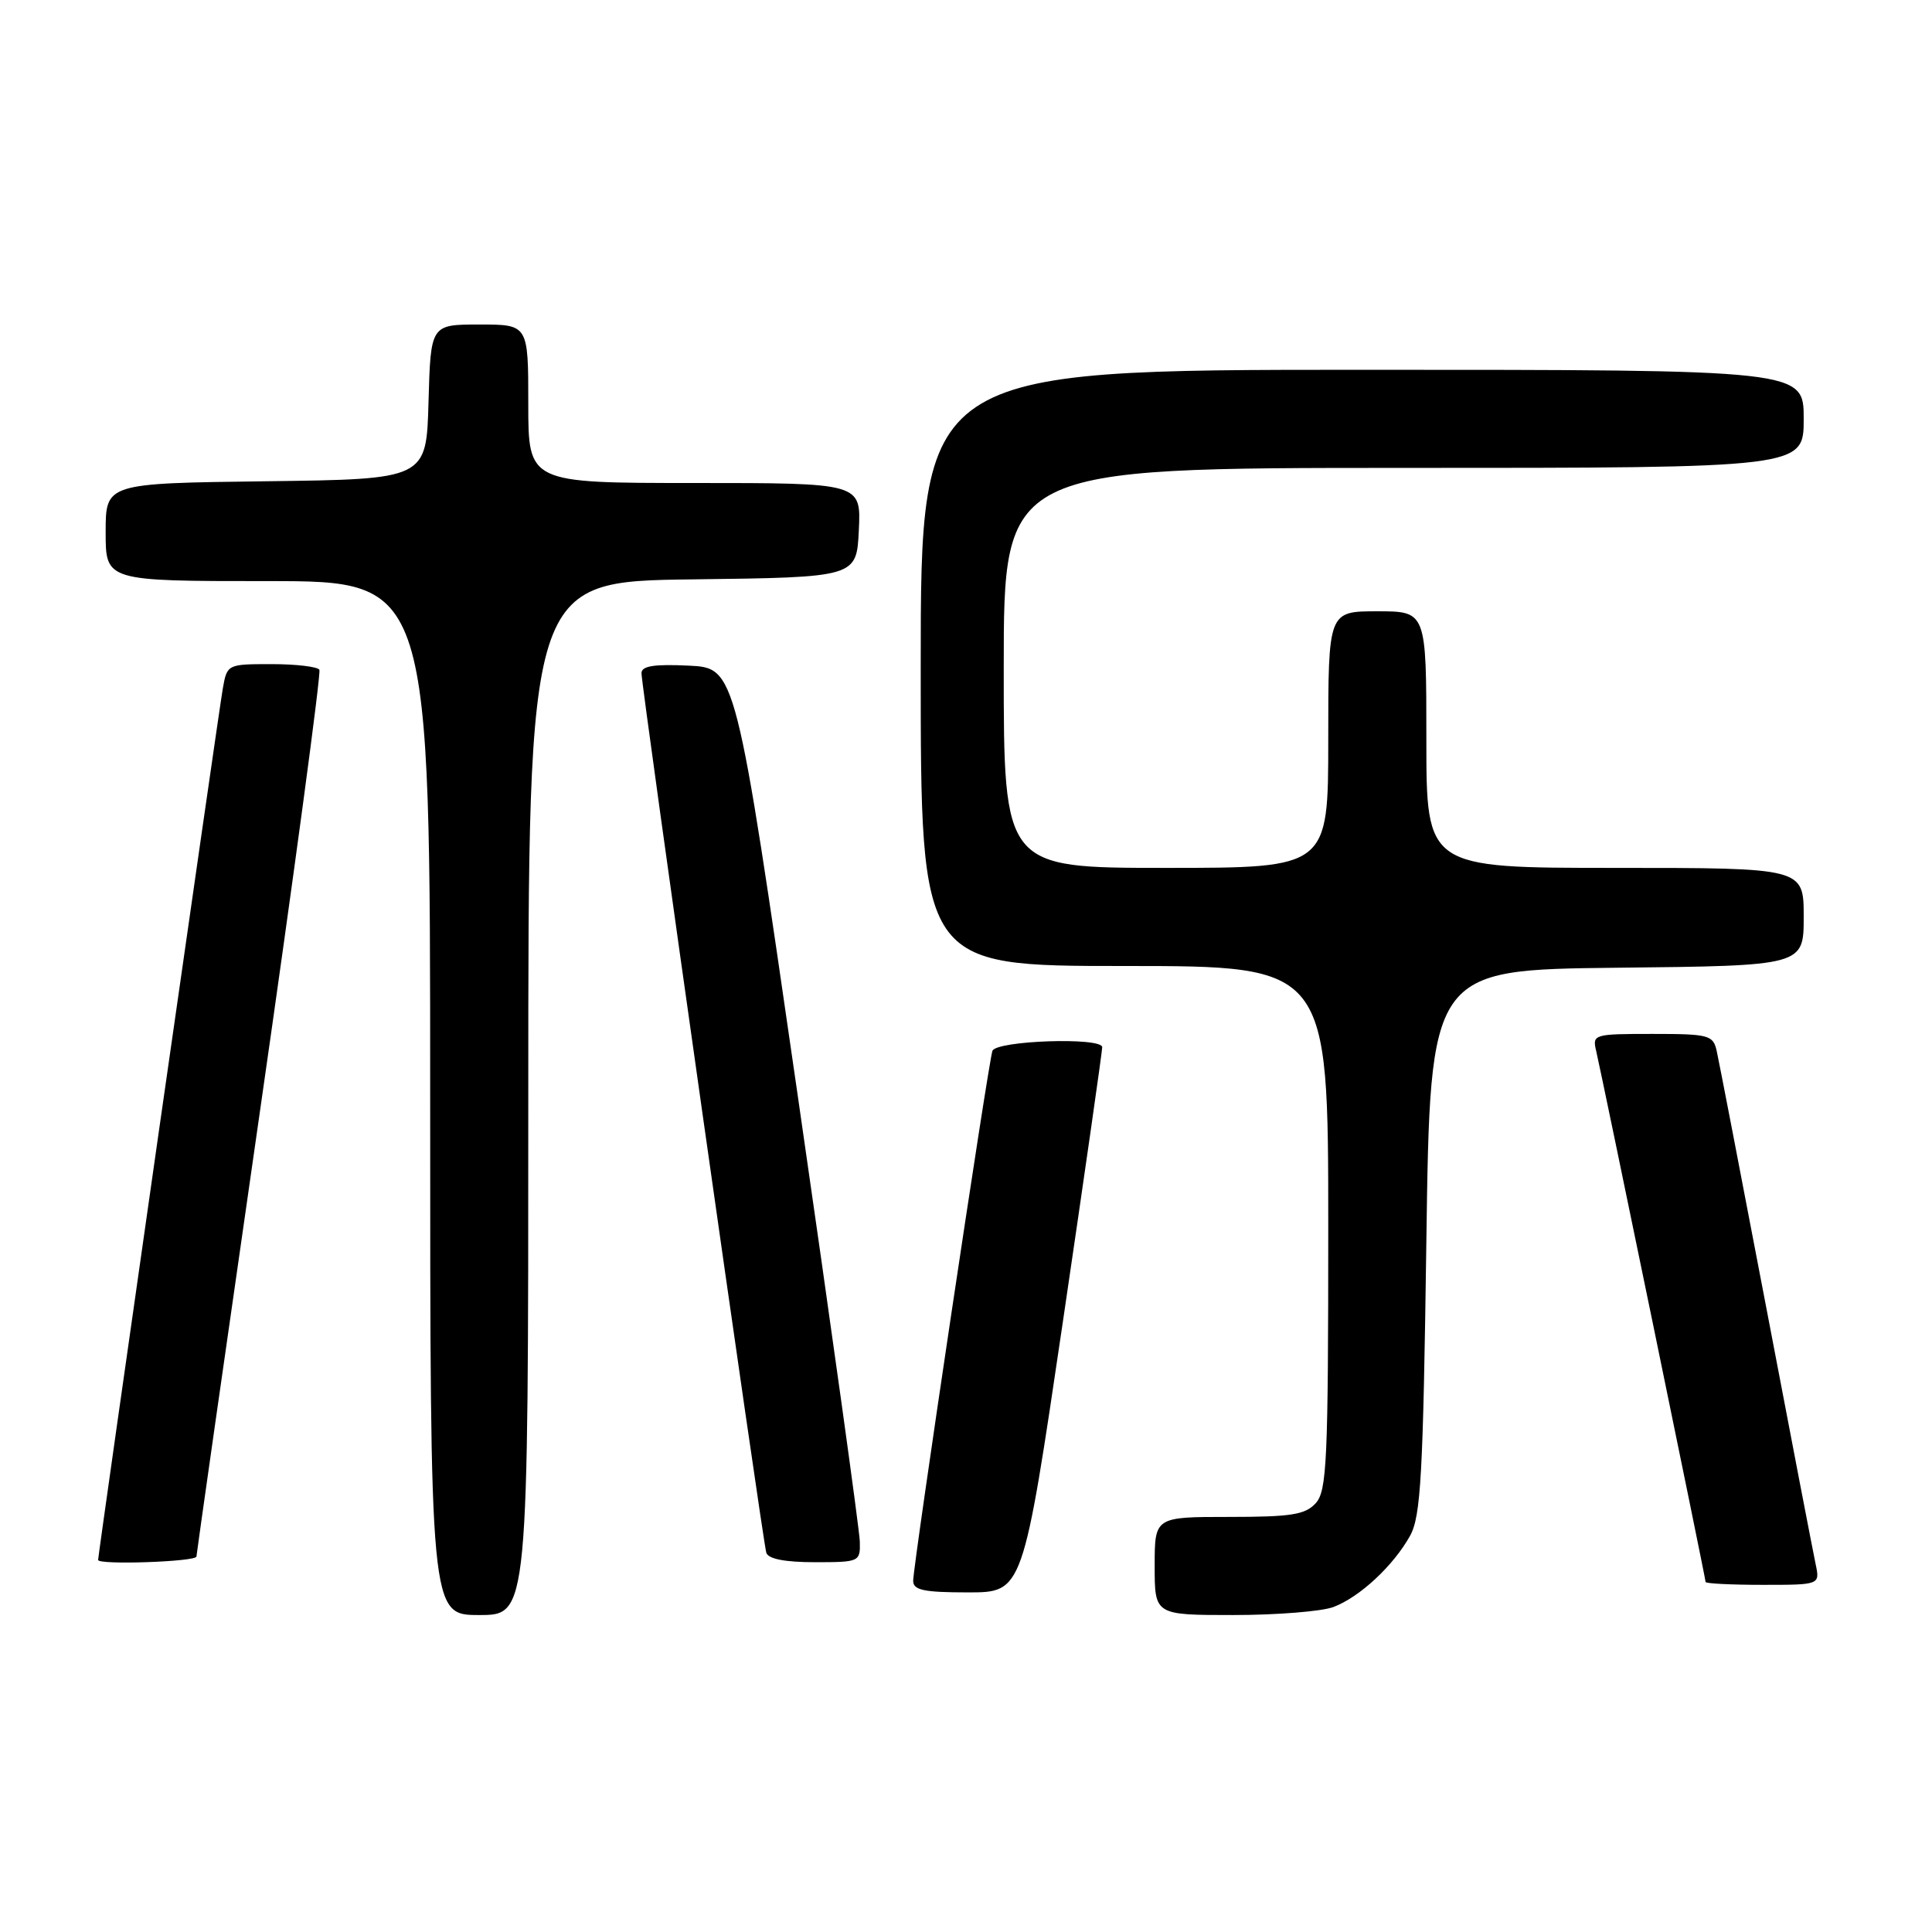 <?xml version="1.0" encoding="UTF-8" standalone="no"?>
<!DOCTYPE svg PUBLIC "-//W3C//DTD SVG 1.1//EN" "http://www.w3.org/Graphics/SVG/1.1/DTD/svg11.dtd" >
<svg xmlns="http://www.w3.org/2000/svg" xmlns:xlink="http://www.w3.org/1999/xlink" version="1.1" viewBox="0 0 256 256">
 <g >
 <path fill="currentColor"
d=" M 70.00 145.52 C 70.00 77.04 70.00 77.04 91.75 76.77 C 113.50 76.50 113.50 76.50 113.80 70.25 C 114.10 64.00 114.10 64.00 92.05 64.00 C 70.00 64.00 70.00 64.00 70.00 53.50 C 70.00 43.00 70.00 43.00 63.53 43.00 C 57.07 43.00 57.07 43.00 56.78 53.25 C 56.50 63.50 56.50 63.50 35.25 63.77 C 14.00 64.04 14.00 64.04 14.00 70.52 C 14.00 77.00 14.00 77.00 35.50 77.00 C 57.00 77.00 57.00 77.00 57.00 145.50 C 57.00 214.00 57.00 214.00 63.50 214.00 C 70.00 214.00 70.00 214.00 70.00 145.52 Z  M 176.68 212.94 C 180.18 211.62 184.64 207.46 186.84 203.50 C 188.27 200.91 188.57 195.55 189.00 164.50 C 189.50 128.50 189.50 128.50 214.25 128.23 C 239.00 127.97 239.00 127.97 239.00 121.48 C 239.00 115.00 239.00 115.00 214.00 115.00 C 189.00 115.00 189.00 115.00 189.00 98.00 C 189.00 81.00 189.00 81.00 182.50 81.00 C 176.00 81.00 176.00 81.00 176.00 98.00 C 176.00 115.00 176.00 115.00 154.50 115.00 C 133.00 115.00 133.00 115.00 133.00 88.50 C 133.00 62.00 133.00 62.00 186.00 62.00 C 239.00 62.00 239.00 62.00 239.00 55.50 C 239.00 49.00 239.00 49.00 180.50 49.00 C 122.00 49.00 122.00 49.00 122.00 88.50 C 122.00 128.00 122.00 128.00 149.00 128.00 C 176.00 128.00 176.00 128.00 176.00 162.67 C 176.00 193.53 175.82 197.54 174.35 199.17 C 172.96 200.71 171.11 201.00 162.85 201.00 C 153.00 201.00 153.00 201.00 153.00 207.50 C 153.00 214.00 153.00 214.00 163.43 214.00 C 169.17 214.00 175.14 213.52 176.68 212.94 Z  M 140.82 175.25 C 143.72 155.59 146.07 139.16 146.05 138.75 C 145.96 137.40 131.98 137.88 131.50 139.25 C 130.95 140.82 121.00 207.38 121.00 209.47 C 121.00 210.70 122.41 211.00 128.27 211.00 C 135.54 211.00 135.54 211.00 140.82 175.25 Z  M 240.58 207.25 C 240.26 205.74 237.29 190.32 233.99 173.00 C 230.68 155.68 227.75 140.49 227.47 139.25 C 227.00 137.15 226.44 137.00 218.96 137.00 C 211.17 137.00 210.98 137.06 211.50 139.25 C 212.23 142.35 226.00 209.14 226.00 209.62 C 226.00 209.83 229.41 210.00 233.58 210.00 C 241.16 210.00 241.16 210.00 240.58 207.25 Z  M 26.03 206.25 C 26.05 205.84 29.82 179.40 34.41 147.50 C 39.00 115.60 42.56 89.16 42.32 88.75 C 42.08 88.34 39.23 88.00 35.99 88.00 C 30.12 88.00 30.09 88.02 29.52 91.25 C 28.99 94.22 13.00 206.01 13.00 206.70 C 13.00 207.39 26.00 206.94 26.03 206.25 Z  M 113.93 204.25 C 113.89 202.74 110.18 176.07 105.68 145.00 C 97.50 88.50 97.50 88.50 91.25 88.20 C 86.64 87.98 85.00 88.25 85.00 89.20 C 85.00 91.05 101.06 204.24 101.54 205.75 C 101.80 206.57 104.02 207.00 107.97 207.00 C 113.90 207.00 114.00 206.95 113.93 204.25 Z "/>
</g>
</svg>